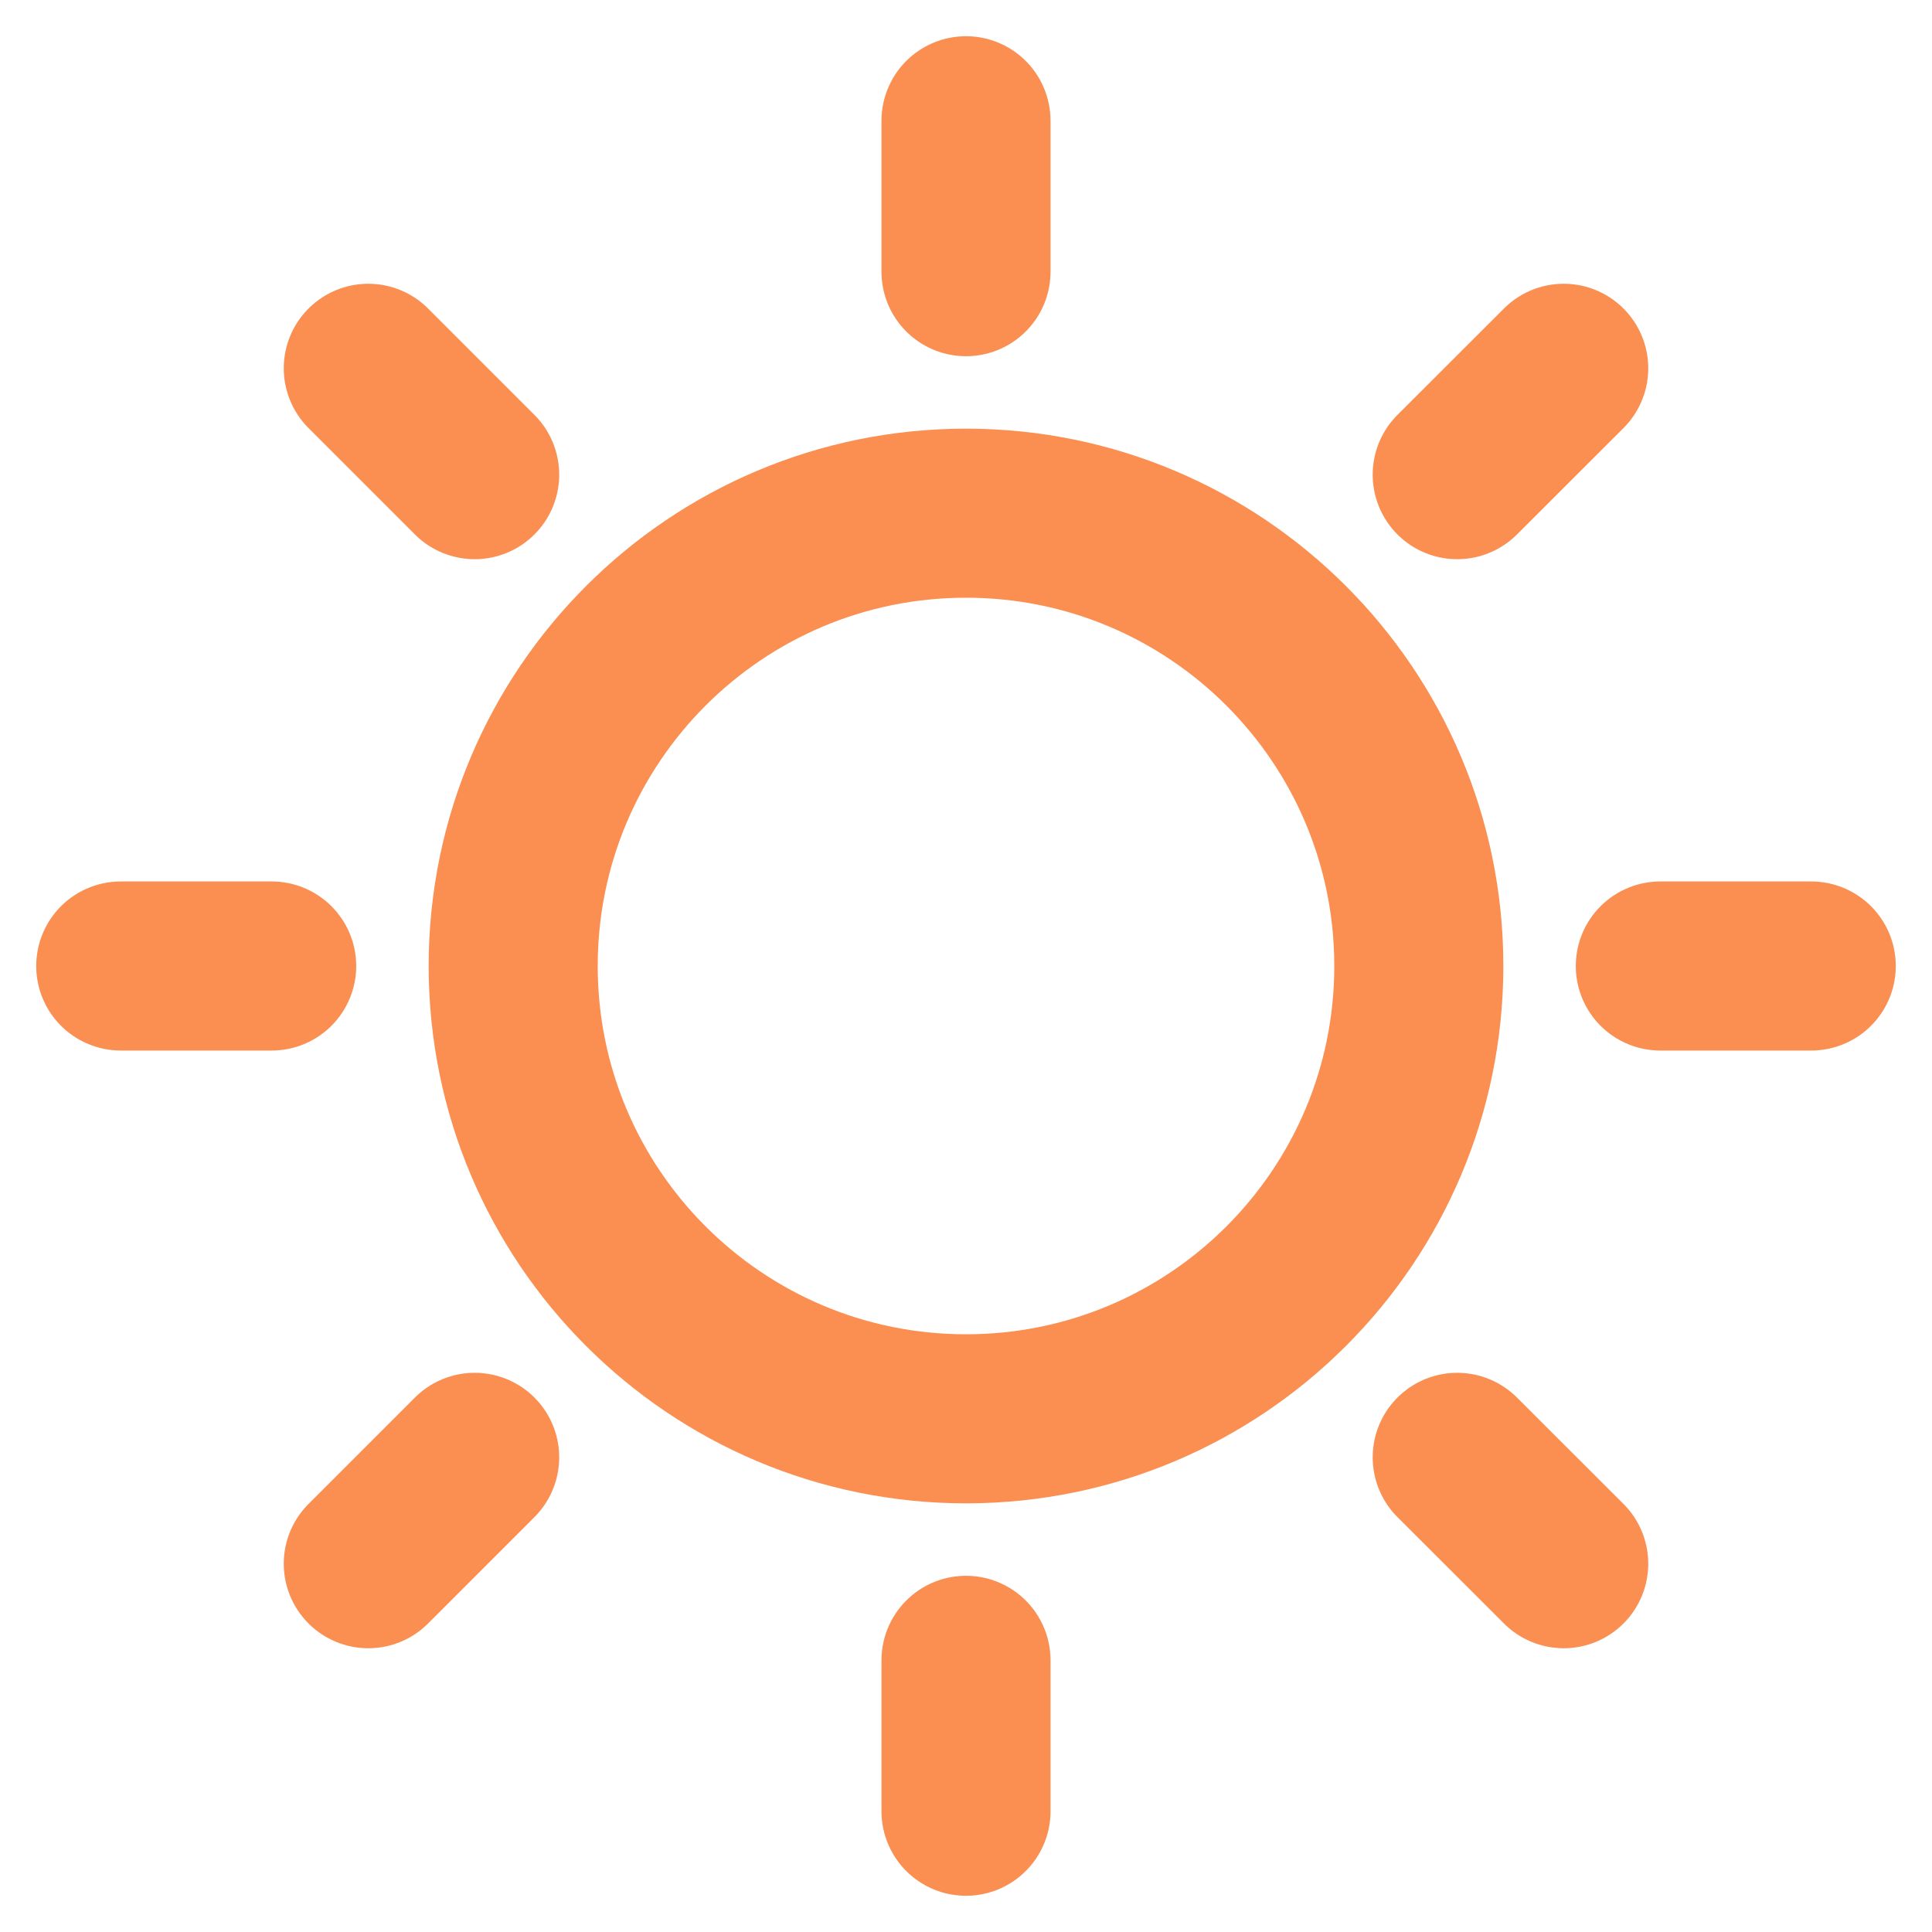 <svg width="16" height="16" viewBox="0 0 16 16" fill="none" xmlns="http://www.w3.org/2000/svg">
<path d="M8 11.75C10.071 11.75 11.75 10.071 11.75 8C11.75 5.929 10.071 4.25 8 4.25C5.929 4.25 4.25 5.929 4.25 8C4.25 10.071 5.929 11.75 8 11.75Z" stroke="#FB8E51" stroke-width="1.4" stroke-linecap="round" stroke-linejoin="round"/>
<path d="M8 2.25V1" stroke="#FB8E51" stroke-width="1.4" stroke-linecap="round" stroke-linejoin="round"/>
<path d="M3.931 3.931L3.05 3.05" stroke="#FB8E51" stroke-width="1.4" stroke-linecap="round" stroke-linejoin="round"/>
<path d="M2.25 8H1" stroke="#FB8E51" stroke-width="1.4" stroke-linecap="round" stroke-linejoin="round"/>
<path d="M3.931 12.069L3.05 12.95" stroke="#FB8E51" stroke-width="1.4" stroke-linecap="round" stroke-linejoin="round"/>
<path d="M8 13.75V15" stroke="#FB8E51" stroke-width="1.4" stroke-linecap="round" stroke-linejoin="round"/>
<path d="M12.068 12.069L12.95 12.95" stroke="#FB8E51" stroke-width="1.4" stroke-linecap="round" stroke-linejoin="round"/>
<path d="M13.75 8H15" stroke="#FB8E51" stroke-width="1.4" stroke-linecap="round" stroke-linejoin="round"/>
<path d="M12.068 3.931L12.95 3.05" stroke="#FB8E51" stroke-width="1.4" stroke-linecap="round" stroke-linejoin="round"/>
</svg>
